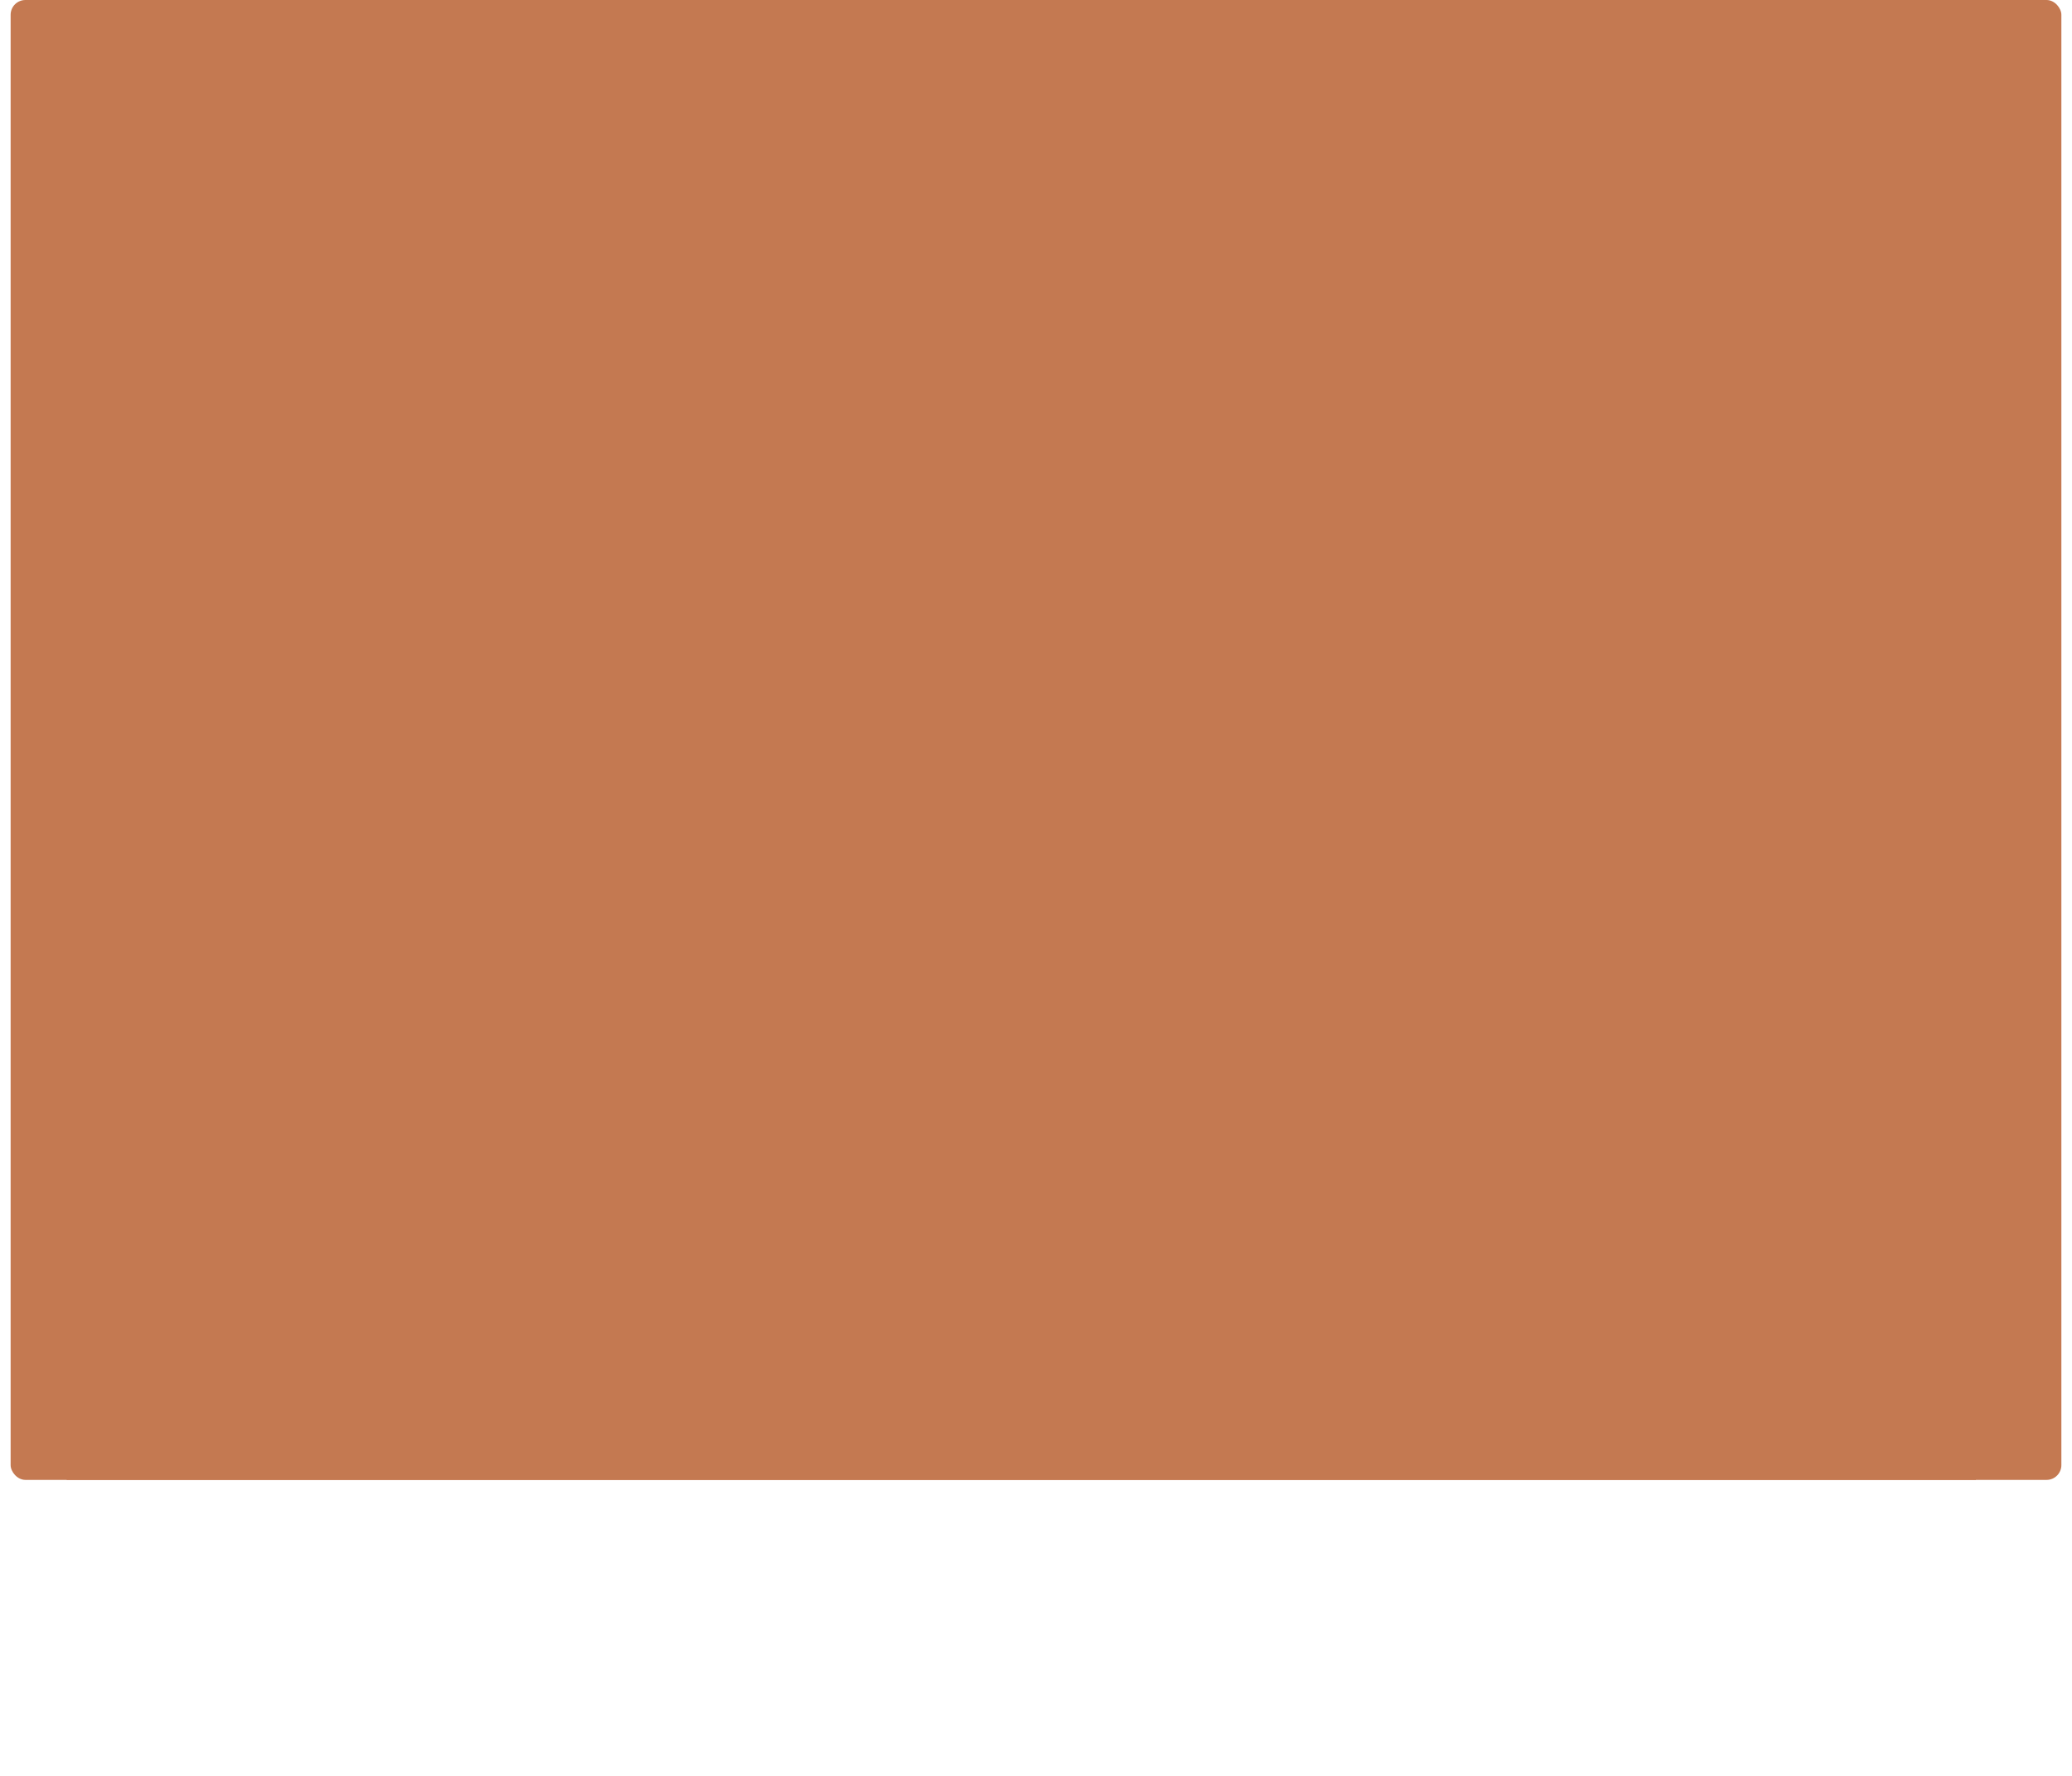 <svg xmlns="http://www.w3.org/2000/svg" width="672" height="576" style="enable-background:new" viewBox="0 0 177.8 152.4"><g style="opacity:1" transform="translate(-79.744 -127)"><rect width="175.976" height="127" x="80.656" y="127" rx="1.27" style="vector-effect:none;fill:#c47951;fill-opacity:1;stroke:none;stroke-width:5.512;stroke-linecap:round;stroke-linejoin:round;stroke-miterlimit:4;stroke-dasharray:none;stroke-dashoffset:0;stroke-opacity:1"/><path d="M87.992 126.999h163.831v2.54H87.992zM85.466 251.461h163.831v2.54H85.466z" style="vector-effect:none;fill:#c47951;fill-opacity:1;stroke:none;stroke-width:5.433;stroke-linecap:round;stroke-linejoin:round;stroke-miterlimit:4;stroke-dasharray:none;stroke-dashoffset:0;stroke-opacity:1"/></g></svg>